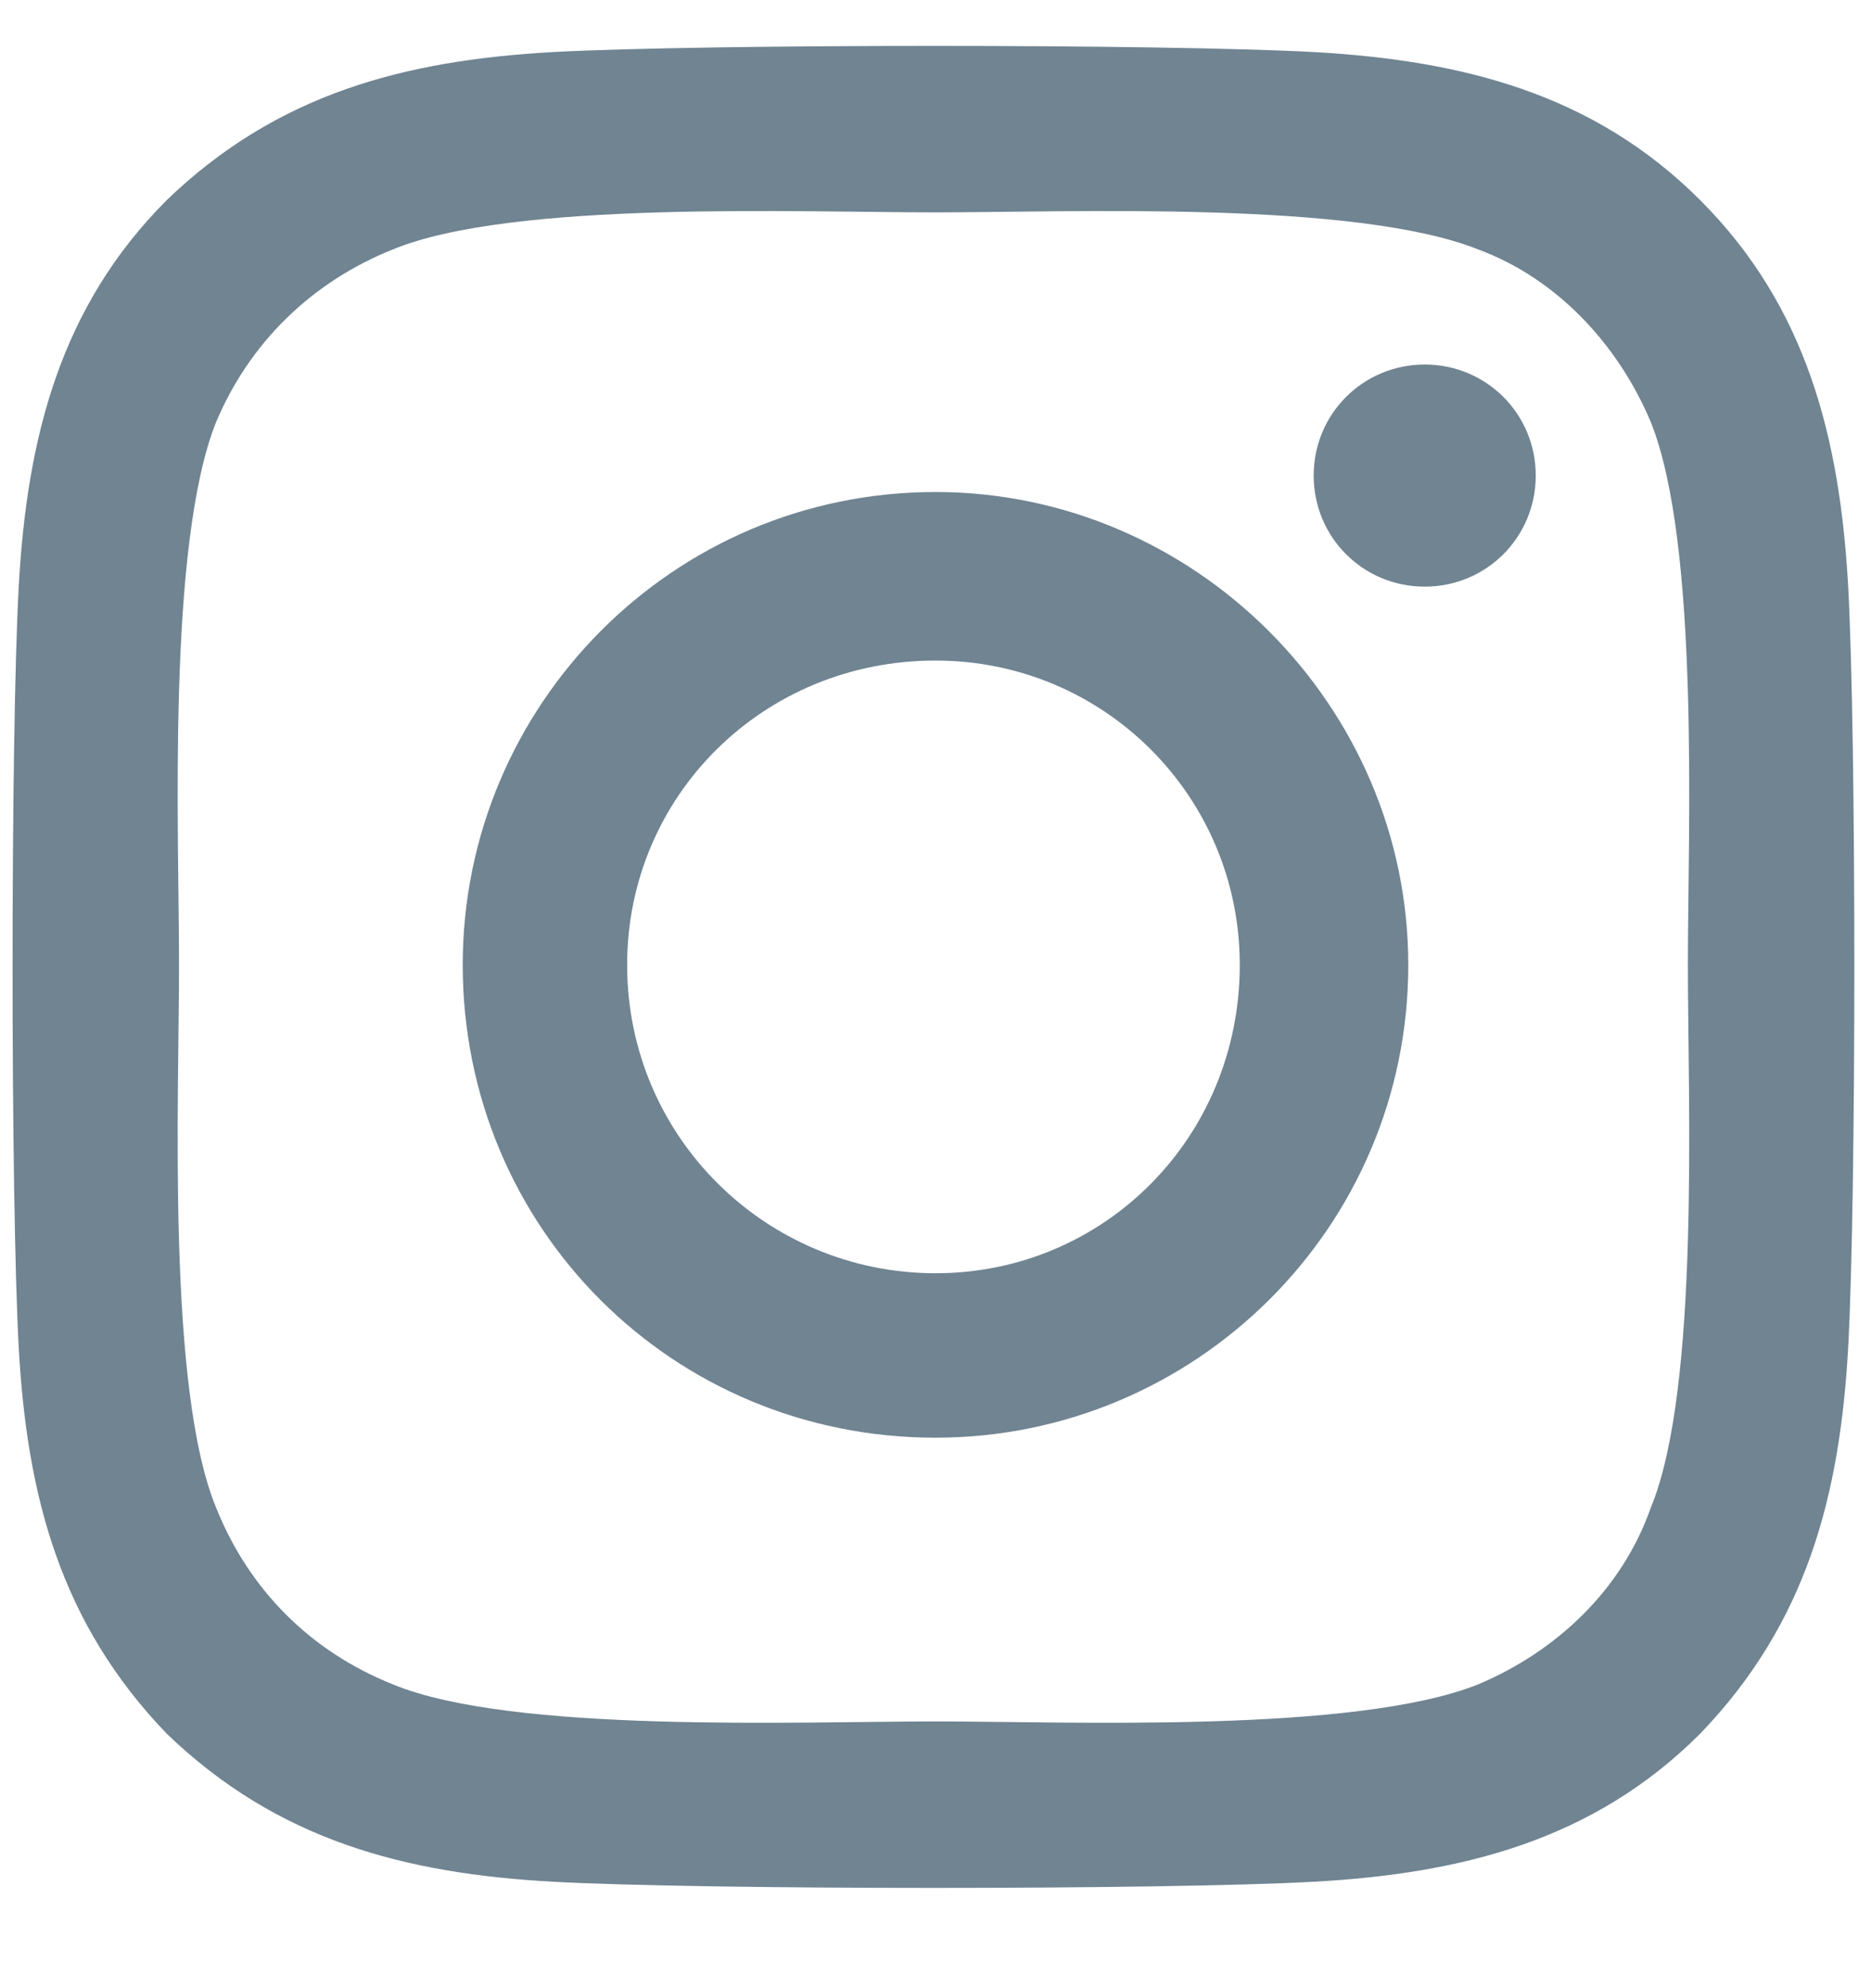 <svg width="16" height="17" viewBox="0 0 16 17" fill="none" xmlns="http://www.w3.org/2000/svg"><path d="M8 4.207C5.75 4.207 3.957 6.035 3.957 8.25C3.957 10.5 5.75 12.293 8 12.293C10.215 12.293 12.043 10.5 12.043 8.25C12.043 6.035 10.215 4.207 8 4.207ZM8 10.887C6.559 10.887 5.363 9.727 5.363 8.25C5.363 6.809 6.523 5.648 8 5.648C9.441 5.648 10.602 6.809 10.602 8.25C10.602 9.727 9.441 10.887 8 10.887ZM13.133 4.066C13.133 3.539 12.711 3.117 12.184 3.117C11.656 3.117 11.234 3.539 11.234 4.066C11.234 4.594 11.656 5.016 12.184 5.016C12.711 5.016 13.133 4.594 13.133 4.066ZM15.805 5.016C15.734 3.75 15.453 2.625 14.539 1.711C13.625 0.797 12.5 0.516 11.234 0.445C9.934 0.375 6.031 0.375 4.73 0.445C3.465 0.516 2.375 0.797 1.426 1.711C0.512 2.625 0.23 3.75 0.16 5.016C0.09 6.316 0.09 10.219 0.16 11.52C0.23 12.785 0.512 13.875 1.426 14.824C2.375 15.738 3.465 16.02 4.73 16.09C6.031 16.16 9.934 16.16 11.234 16.09C12.5 16.02 13.625 15.738 14.539 14.824C15.453 13.875 15.734 12.785 15.805 11.52C15.875 10.219 15.875 6.316 15.805 5.016ZM14.117 12.891C13.871 13.594 13.309 14.121 12.641 14.402C11.586 14.824 9.125 14.719 8 14.719C6.84 14.719 4.379 14.824 3.359 14.402C2.656 14.121 2.129 13.594 1.848 12.891C1.426 11.871 1.531 9.41 1.531 8.25C1.531 7.125 1.426 4.664 1.848 3.609C2.129 2.941 2.656 2.414 3.359 2.133C4.379 1.711 6.84 1.816 8 1.816C9.125 1.816 11.586 1.711 12.641 2.133C13.309 2.379 13.836 2.941 14.117 3.609C14.539 4.664 14.434 7.125 14.434 8.25C14.434 9.41 14.539 11.871 14.117 12.891Z" fill="#708492"/></svg>